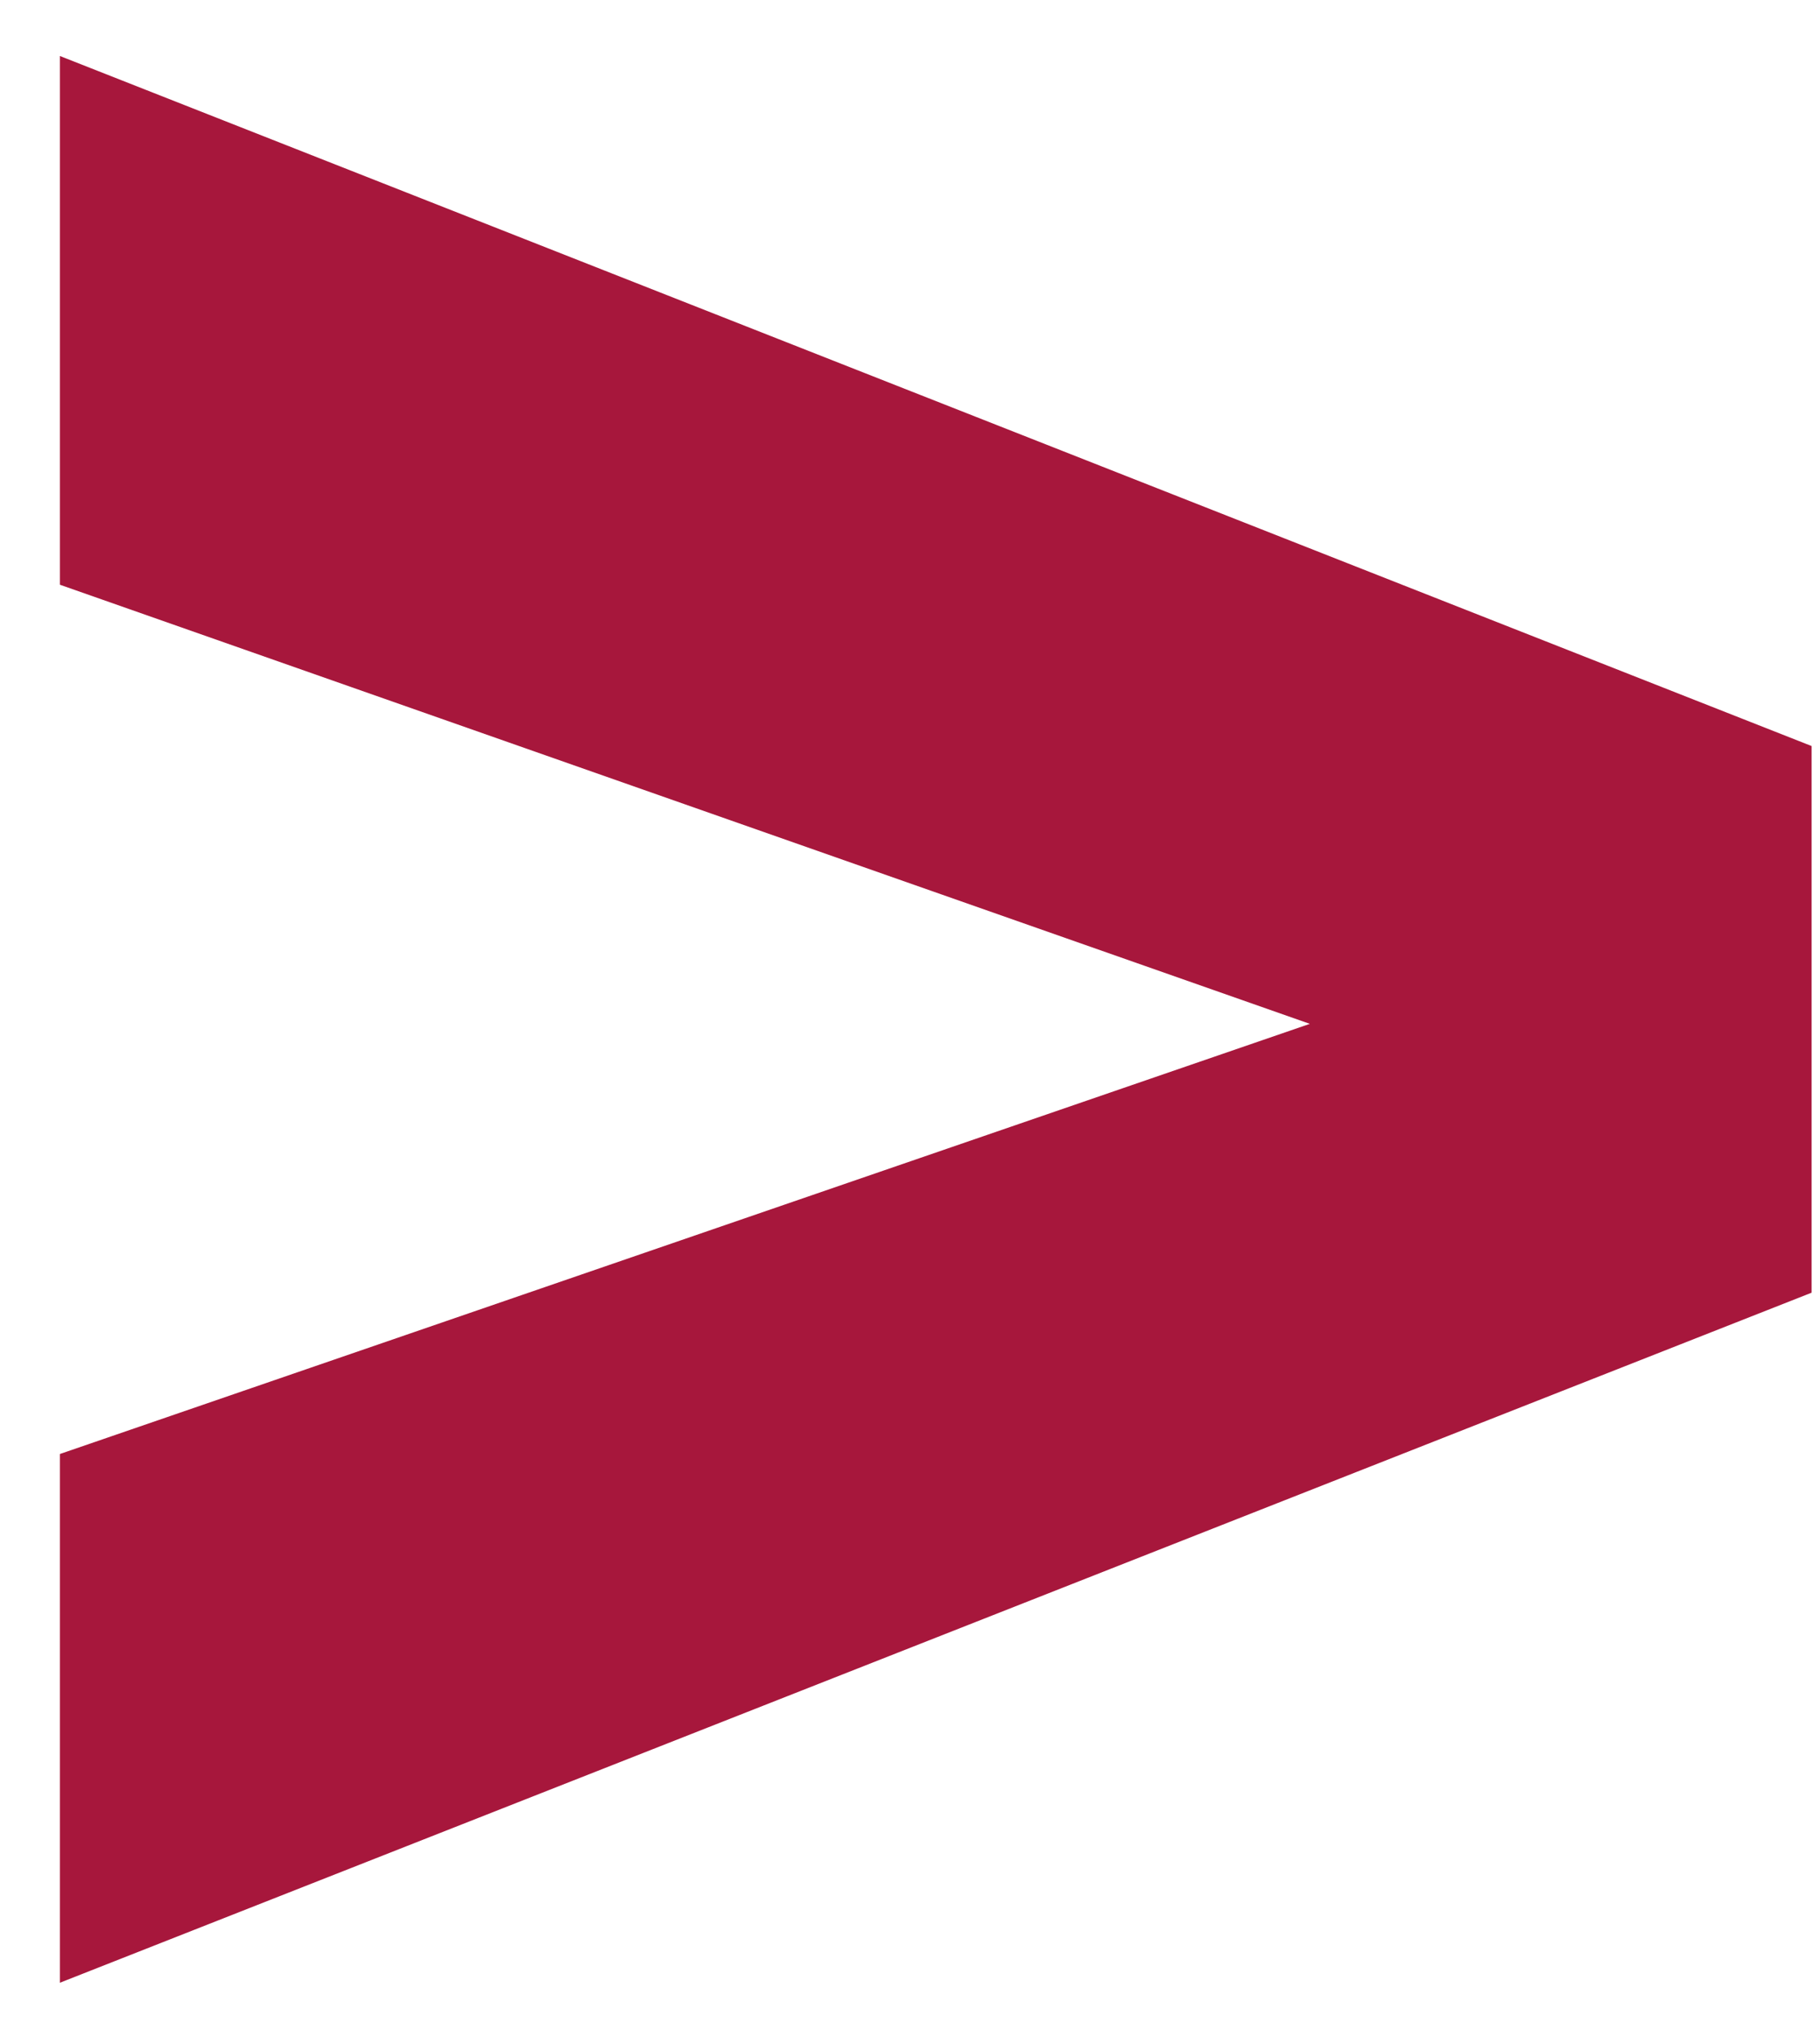 <svg width="26" height="29" fill="none" xmlns="http://www.w3.org/2000/svg"><path opacity=".95" d="M25.88 18.464v-7.808L.856.8v7.552l17.856 6.272L.856 20.768v7.552l25.024-9.856z" fill="#A30C33"/></svg>